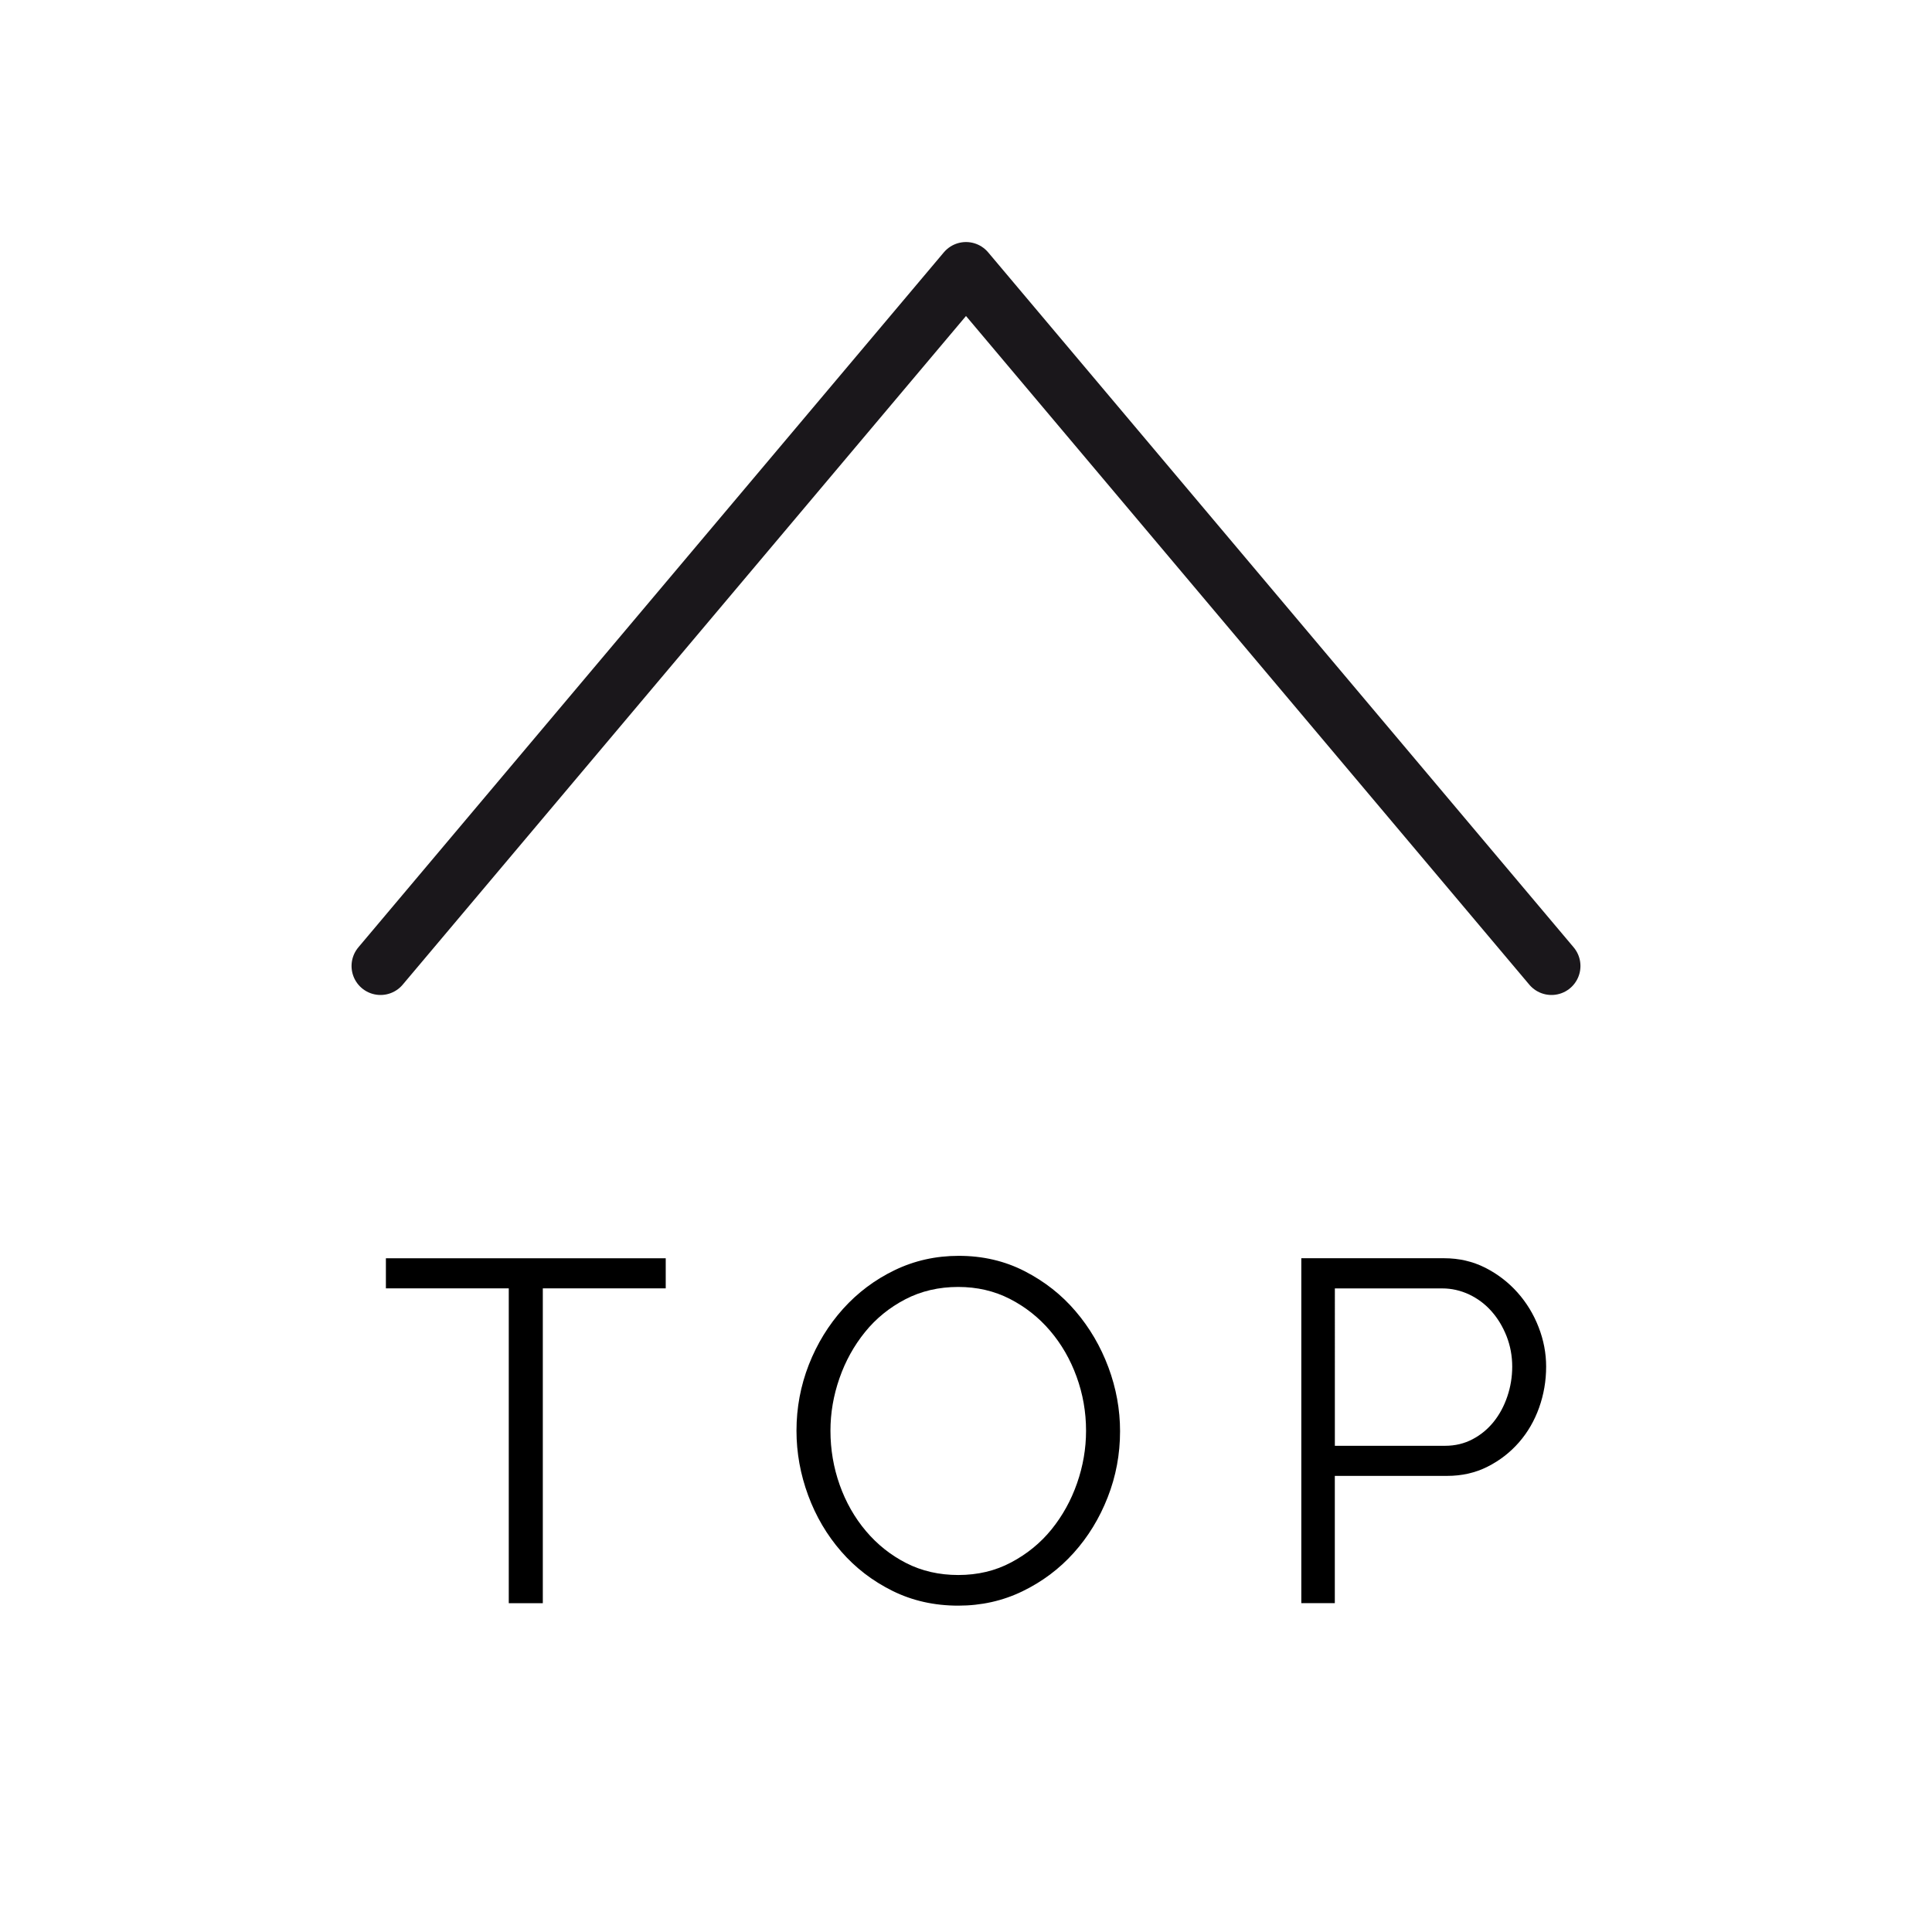 <?xml version="1.0" encoding="utf-8"?>
<!-- Generator: Adobe Illustrator 16.0.0, SVG Export Plug-In . SVG Version: 6.00 Build 0)  -->
<!DOCTYPE svg PUBLIC "-//W3C//DTD SVG 1.1//EN" "http://www.w3.org/Graphics/SVG/1.1/DTD/svg11.dtd">
<svg version="1.1" id="Layer_1" xmlns="http://www.w3.org/2000/svg" xmlns:xlink="http://www.w3.org/1999/xlink" x="0px" y="0px"
	 width="50px" height="50px" viewBox="0 0 50 50" enable-background="new 0 0 50 50" xml:space="preserve">
<polyline fill="none" stroke="#1A171B" stroke-width="1.5" stroke-linecap="round" stroke-linejoin="round" stroke-miterlimit="10" points="
	9.848,25 25,7.014 40.152,25 "/>
<g enable-background="new    ">
	<path d="M17.229,33.343h-3.181v8.148h-0.881v-8.148H9.987v-0.779h7.242V33.343z"/>
	<path d="M24.8,41.554c-0.621,0-1.188-0.127-1.704-0.383s-0.958-0.596-1.326-1.019c-0.369-0.424-0.654-0.907-0.855-1.452
		s-0.302-1.103-0.302-1.673c0-0.595,0.107-1.165,0.32-1.71c0.214-0.545,0.51-1.026,0.887-1.446c0.378-0.419,0.821-0.752,1.333-0.999
		s1.064-0.371,1.66-0.371c0.62,0,1.188,0.132,1.703,0.396c0.516,0.265,0.956,0.61,1.32,1.038c0.365,0.427,0.648,0.911,0.85,1.452
		c0.201,0.54,0.301,1.092,0.301,1.653c0,0.596-0.106,1.165-0.32,1.71c-0.213,0.545-0.507,1.024-0.88,1.439s-0.815,0.746-1.327,0.994
		C25.948,41.431,25.395,41.554,24.8,41.554z M21.492,37.027c0,0.486,0.08,0.954,0.239,1.402s0.386,0.847,0.679,1.194
		c0.294,0.348,0.642,0.625,1.044,0.83s0.851,0.308,1.346,0.308c0.503,0,0.96-0.108,1.37-0.327c0.411-0.218,0.76-0.503,1.044-0.854
		c0.285-0.353,0.505-0.75,0.66-1.194s0.233-0.897,0.233-1.358c0-0.486-0.082-0.953-0.246-1.402
		c-0.163-0.448-0.392-0.844-0.686-1.188c-0.293-0.344-0.641-0.618-1.043-0.824c-0.402-0.205-0.847-0.308-1.333-0.308
		c-0.503,0-0.96,0.106-1.371,0.32c-0.41,0.214-0.759,0.497-1.043,0.849c-0.285,0.353-0.506,0.751-0.66,1.195
		C21.57,36.114,21.492,36.566,21.492,37.027z"/>
	<path d="M33.678,41.491v-8.928h3.696c0.386,0,0.739,0.082,1.063,0.245c0.322,0.164,0.601,0.378,0.836,0.642
		s0.417,0.563,0.547,0.899c0.13,0.335,0.194,0.675,0.194,1.018c0,0.369-0.061,0.724-0.182,1.063
		c-0.121,0.339-0.295,0.639-0.521,0.898s-0.497,0.47-0.812,0.629c-0.313,0.159-0.664,0.239-1.05,0.239h-2.904v3.294H33.678z
		 M34.545,37.417h2.854c0.26,0,0.497-0.057,0.711-0.17c0.214-0.112,0.396-0.264,0.547-0.452s0.268-0.406,0.352-0.654
		c0.084-0.247,0.127-0.505,0.127-0.773c0-0.276-0.049-0.538-0.145-0.785c-0.098-0.247-0.227-0.463-0.391-0.647
		c-0.163-0.185-0.356-0.329-0.578-0.435c-0.223-0.104-0.455-0.157-0.697-0.157h-2.779V37.417z"/>
</g>
</svg>
